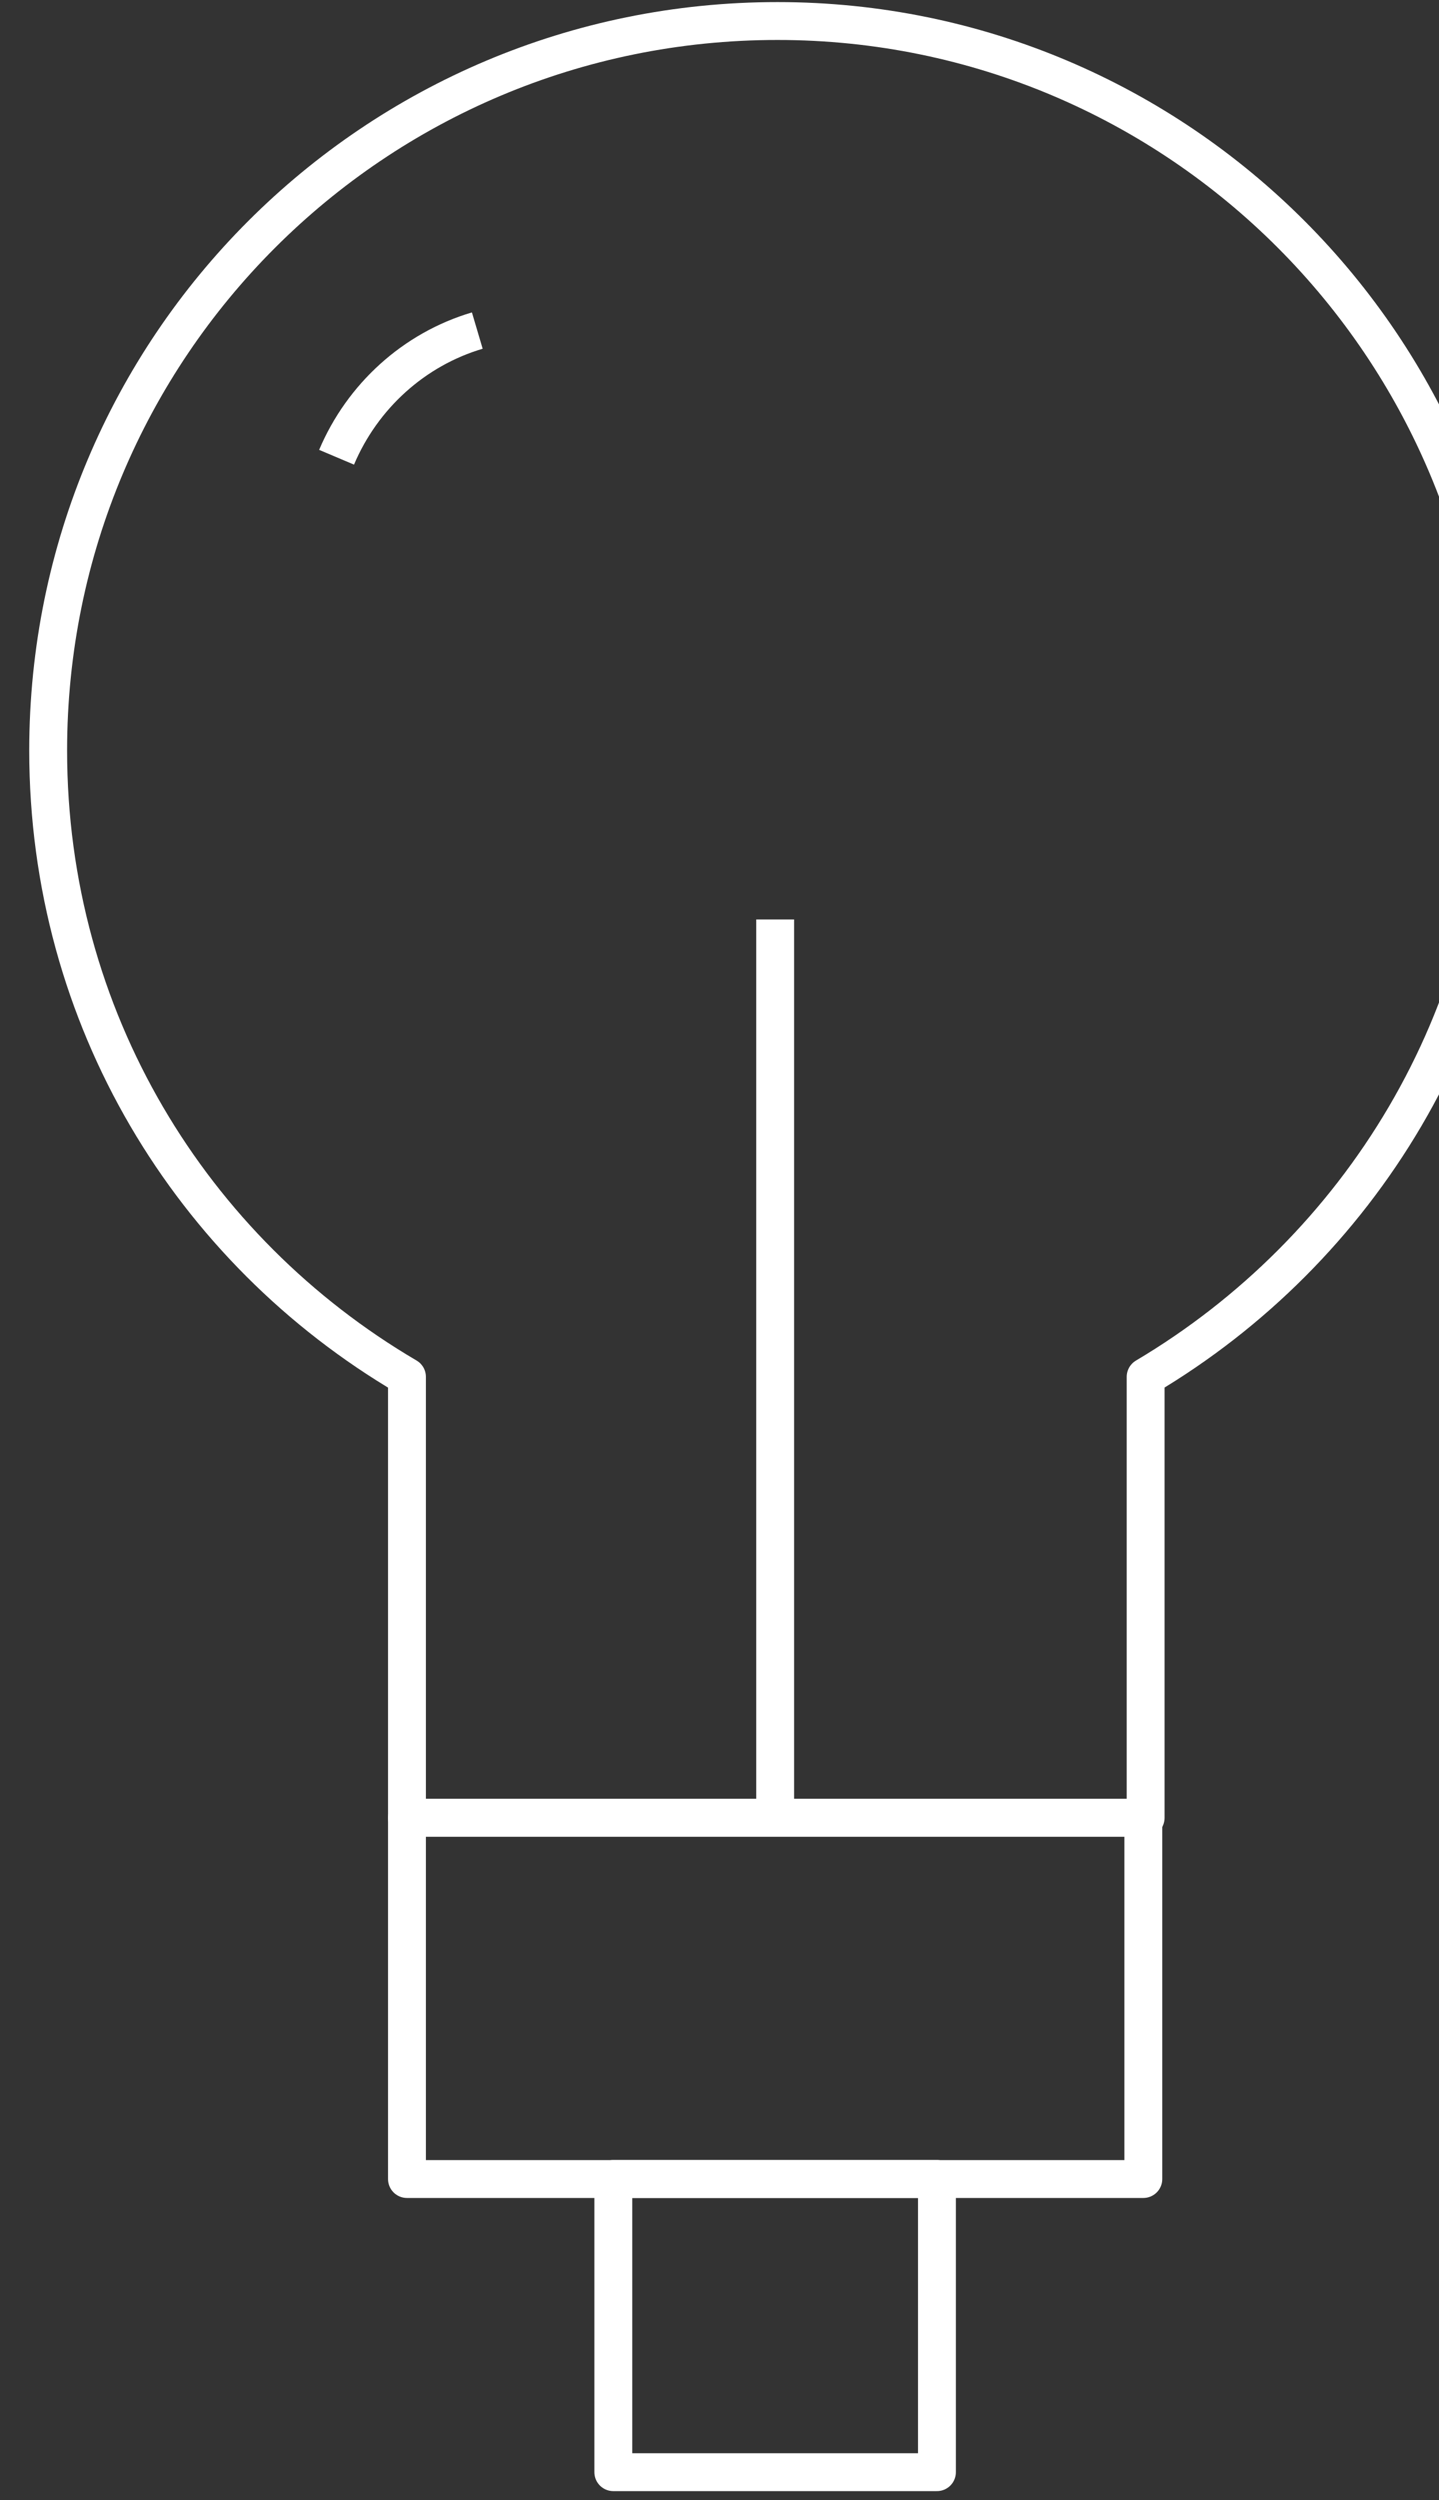 <svg width="38" height="66" viewBox="0 0 38 66" fill="none" xmlns="http://www.w3.org/2000/svg">
<rect x="0" y="0" width="38" height="66" fill="#333333" stroke="none"/>
<path d="M12.604 8.727C10.932 9.222 9.57 10.46 8.888 12.071" stroke="white" stroke-miterlimit="10" stroke-linejoin="round"/>
<path d="M20.531 0.555C9.88 0.555 1.272 9.162 1.272 19.814C1.272 26.873 5.049 33.004 10.747 36.348V47.99H30.192H30.253V36.348C35.889 33.004 39.728 26.873 39.728 19.814C39.728 9.162 31.12 0.555 20.531 0.555Z" stroke="white" stroke-miterlimit="10" stroke-linejoin="round"/>
<path d="M10.747 57.525H16.196H24.742H30.192V47.988H10.747V57.525Z" stroke="white" stroke-miterlimit="10" stroke-linejoin="round"/>
<path d="M24.742 57.523H16.196V65.264H24.742V57.523Z" stroke="white" stroke-miterlimit="10" stroke-linejoin="round"/>
<path d="M20.47 24.273V47.991" stroke="white" stroke-miterlimit="10" stroke-linejoin="round"/>
</svg>
